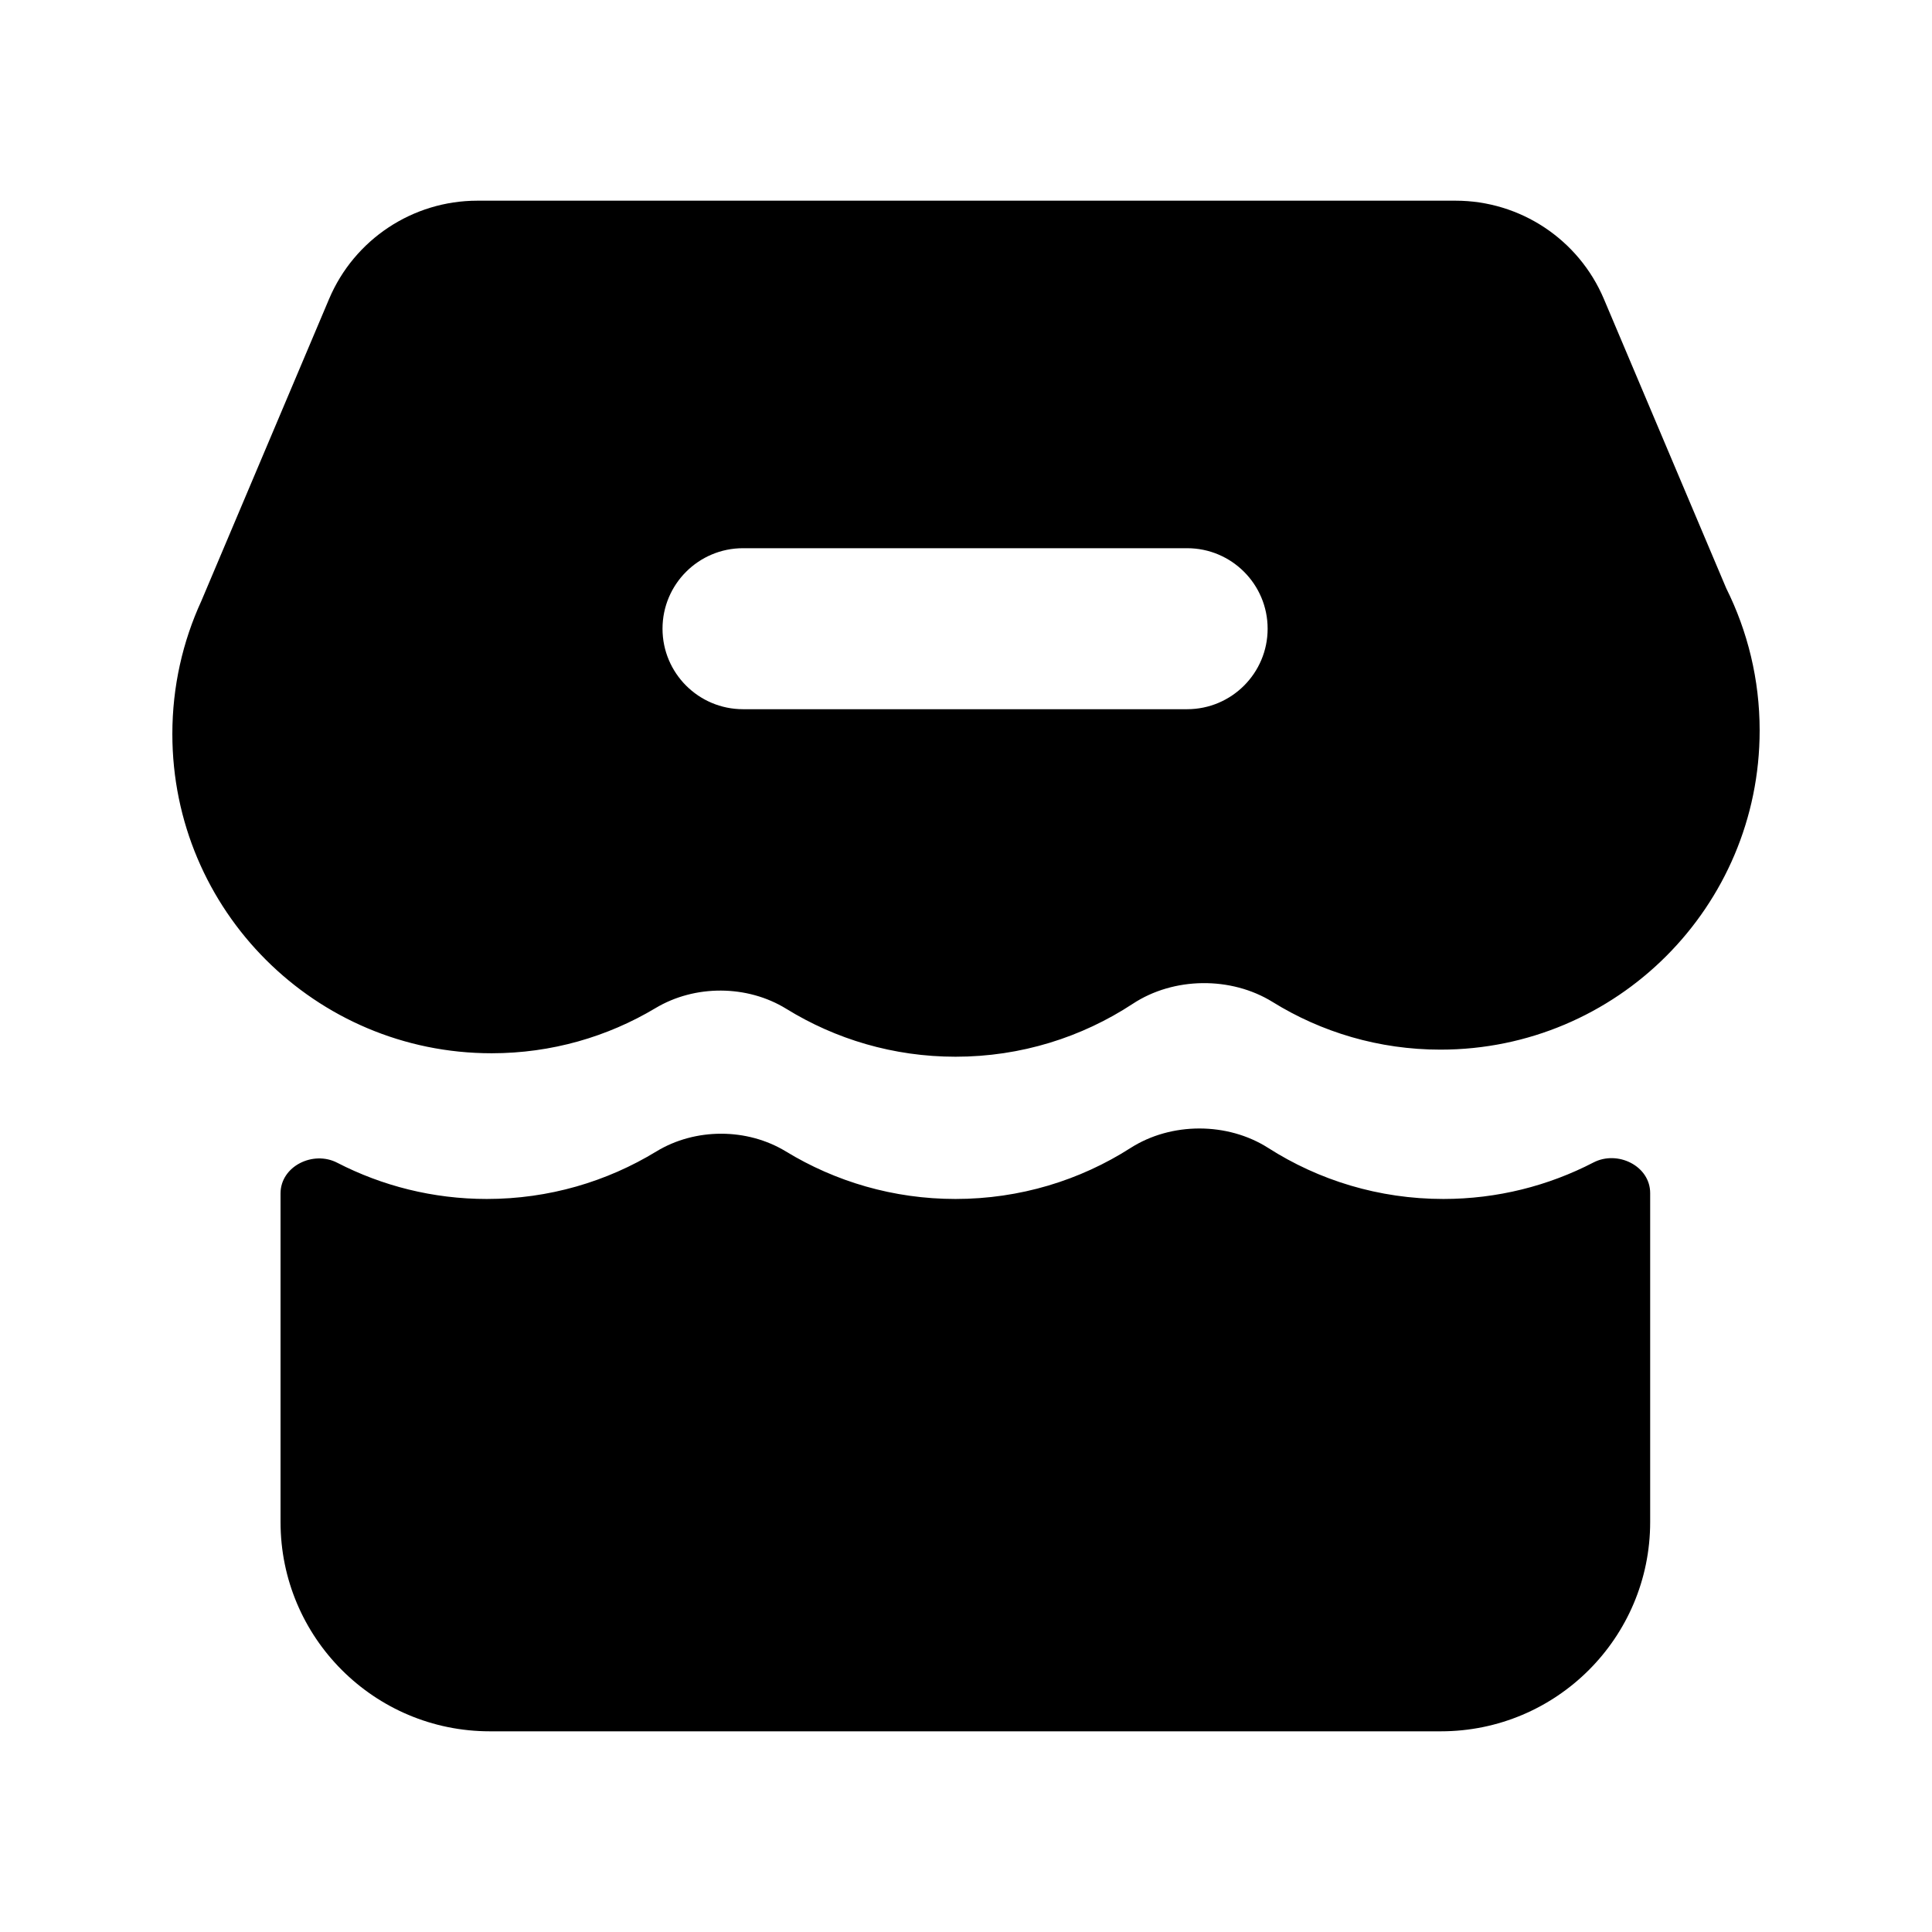 <svg xmlns="http://www.w3.org/2000/svg" viewBox="0 0 24 24">
  <path fill-rule="evenodd" clip-rule="evenodd" d="M4.088 3.714C4.401 2.974 5.127 2.493 5.93 2.493H18.082C18.885 2.493 19.611 2.974 19.924 3.714L21.444 7.308C21.709 7.84 21.859 8.439 21.859 9.074C21.859 11.264 20.084 13.039 17.894 13.039C17.129 13.039 16.414 12.822 15.809 12.447C15.292 12.127 14.579 12.135 14.071 12.47C13.439 12.885 12.683 13.127 11.87 13.127C11.099 13.127 10.379 12.909 9.768 12.532C9.283 12.233 8.632 12.23 8.143 12.523C7.548 12.879 6.852 13.084 6.107 13.084C3.917 13.084 2.141 11.309 2.141 9.118C2.141 8.528 2.27 7.969 2.501 7.466L4.088 3.714ZM8.23 7.81C8.23 7.258 8.678 6.81 9.23 6.81H14.747C15.299 6.81 15.747 7.258 15.747 7.81C15.747 8.362 15.299 8.81 14.747 8.81H9.23C8.678 8.81 8.23 8.362 8.23 7.81Z" />
  <path d="M3.485 14.825C3.485 14.487 3.89 14.289 4.189 14.444C4.746 14.731 5.378 14.894 6.047 14.894C6.819 14.894 7.54 14.678 8.153 14.304C8.636 14.01 9.28 14.01 9.763 14.304C10.377 14.678 11.098 14.894 11.869 14.894C12.67 14.894 13.417 14.662 14.045 14.26C14.55 13.938 15.249 13.938 15.754 14.26C16.383 14.662 17.129 14.894 17.93 14.894C18.602 14.894 19.236 14.73 19.794 14.441C20.094 14.285 20.499 14.483 20.499 14.821V18.907C20.499 20.343 19.335 21.507 17.899 21.507H6.085C4.649 21.507 3.485 20.343 3.485 18.907V14.825Z" />
</svg>